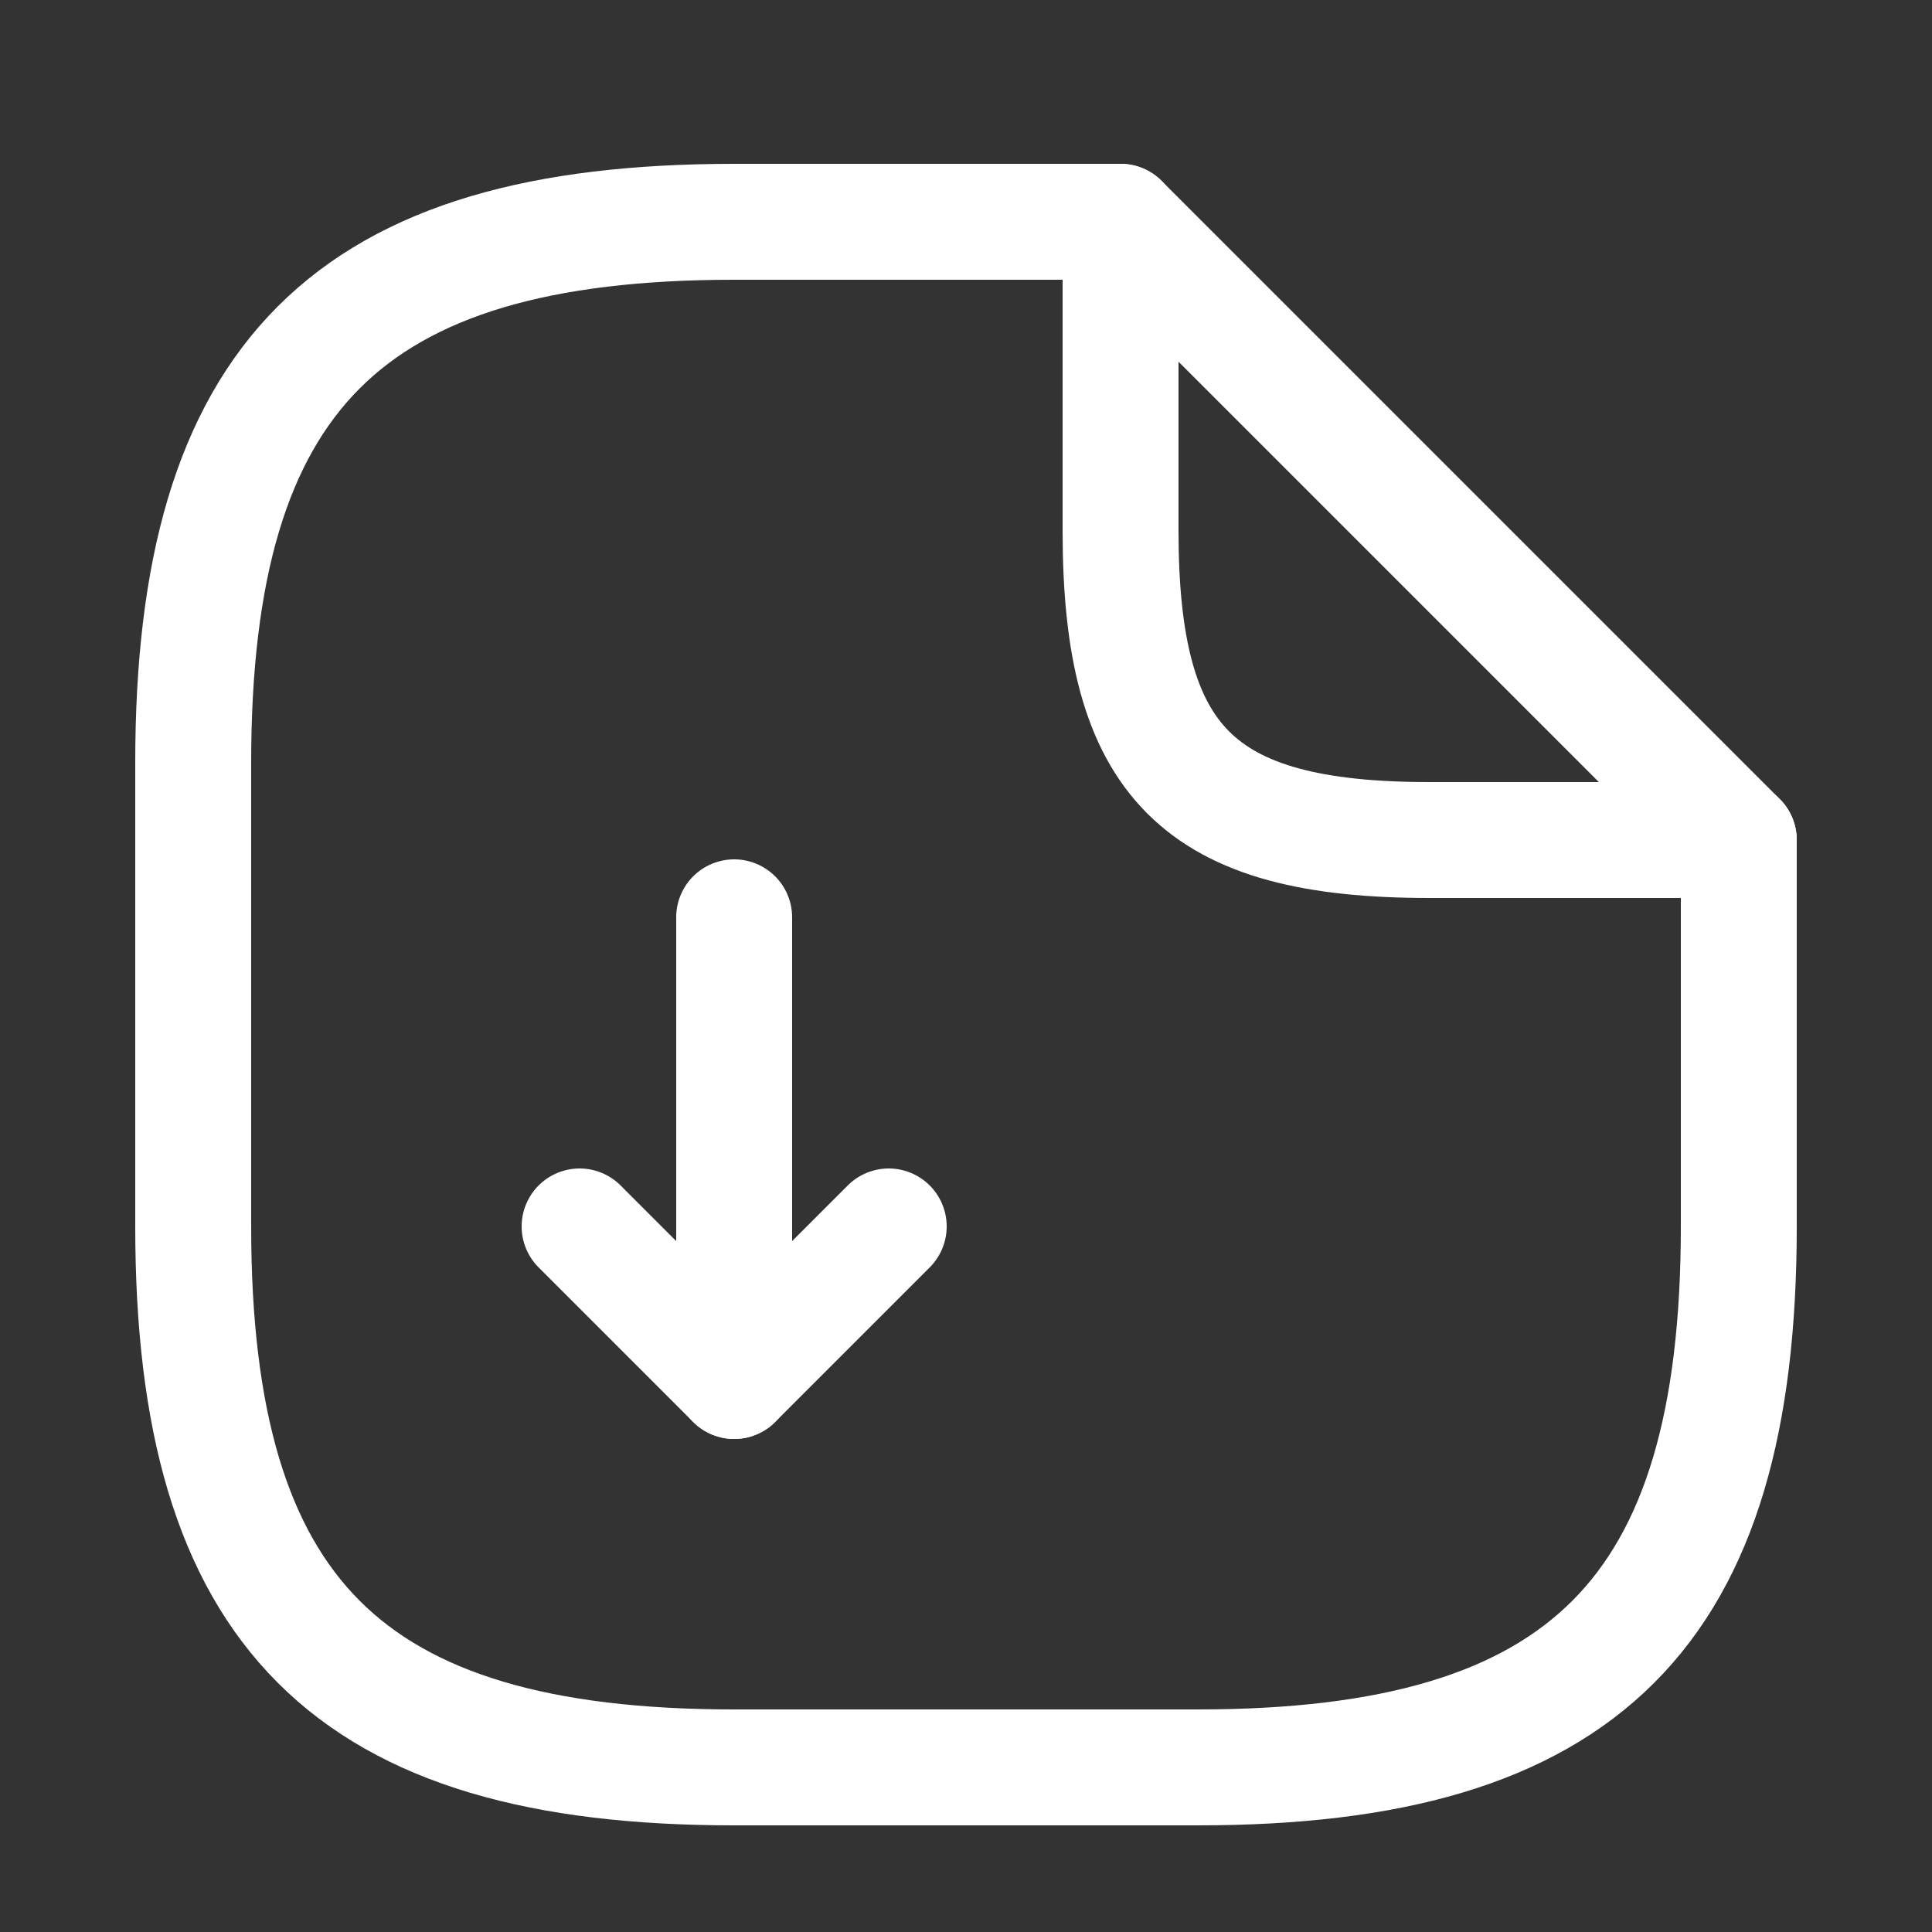 <svg width="25" height="25" viewBox="0 0 25 25" fill="none" xmlns="http://www.w3.org/2000/svg">
<rect x="0" y="0" width="25" height="25" fill="#333333" stroke="none"/>
<g id="vuesax/linear/document-download">
<g id="document-download">
<path id="Vector" d="M9.5 11.87V17.87L11.5 15.87" stroke="white" stroke-width="1.5" stroke-linecap="round" stroke-linejoin="round"/>
<path id="Vector_2" d="M9.5 17.87L7.5 15.87" stroke="white" stroke-width="1.5" stroke-linecap="round" stroke-linejoin="round"/>
<path id="Vector_3" d="M22.5 10.87V15.87C22.5 20.87 20.5 22.87 15.5 22.87H9.5C4.5 22.87 2.5 20.87 2.5 15.87V9.87C2.5 4.87 4.5 2.87 9.5 2.87H14.5" stroke="white" stroke-width="1.5" stroke-linecap="round" stroke-linejoin="round"/>
<path id="Vector_4" d="M22.5 10.87H18.5C15.5 10.87 14.5 9.87 14.5 6.87V2.87L22.5 10.87Z" stroke="white" stroke-width="1.5" stroke-linecap="round" stroke-linejoin="round"/>
</g>
</g>
</svg>
